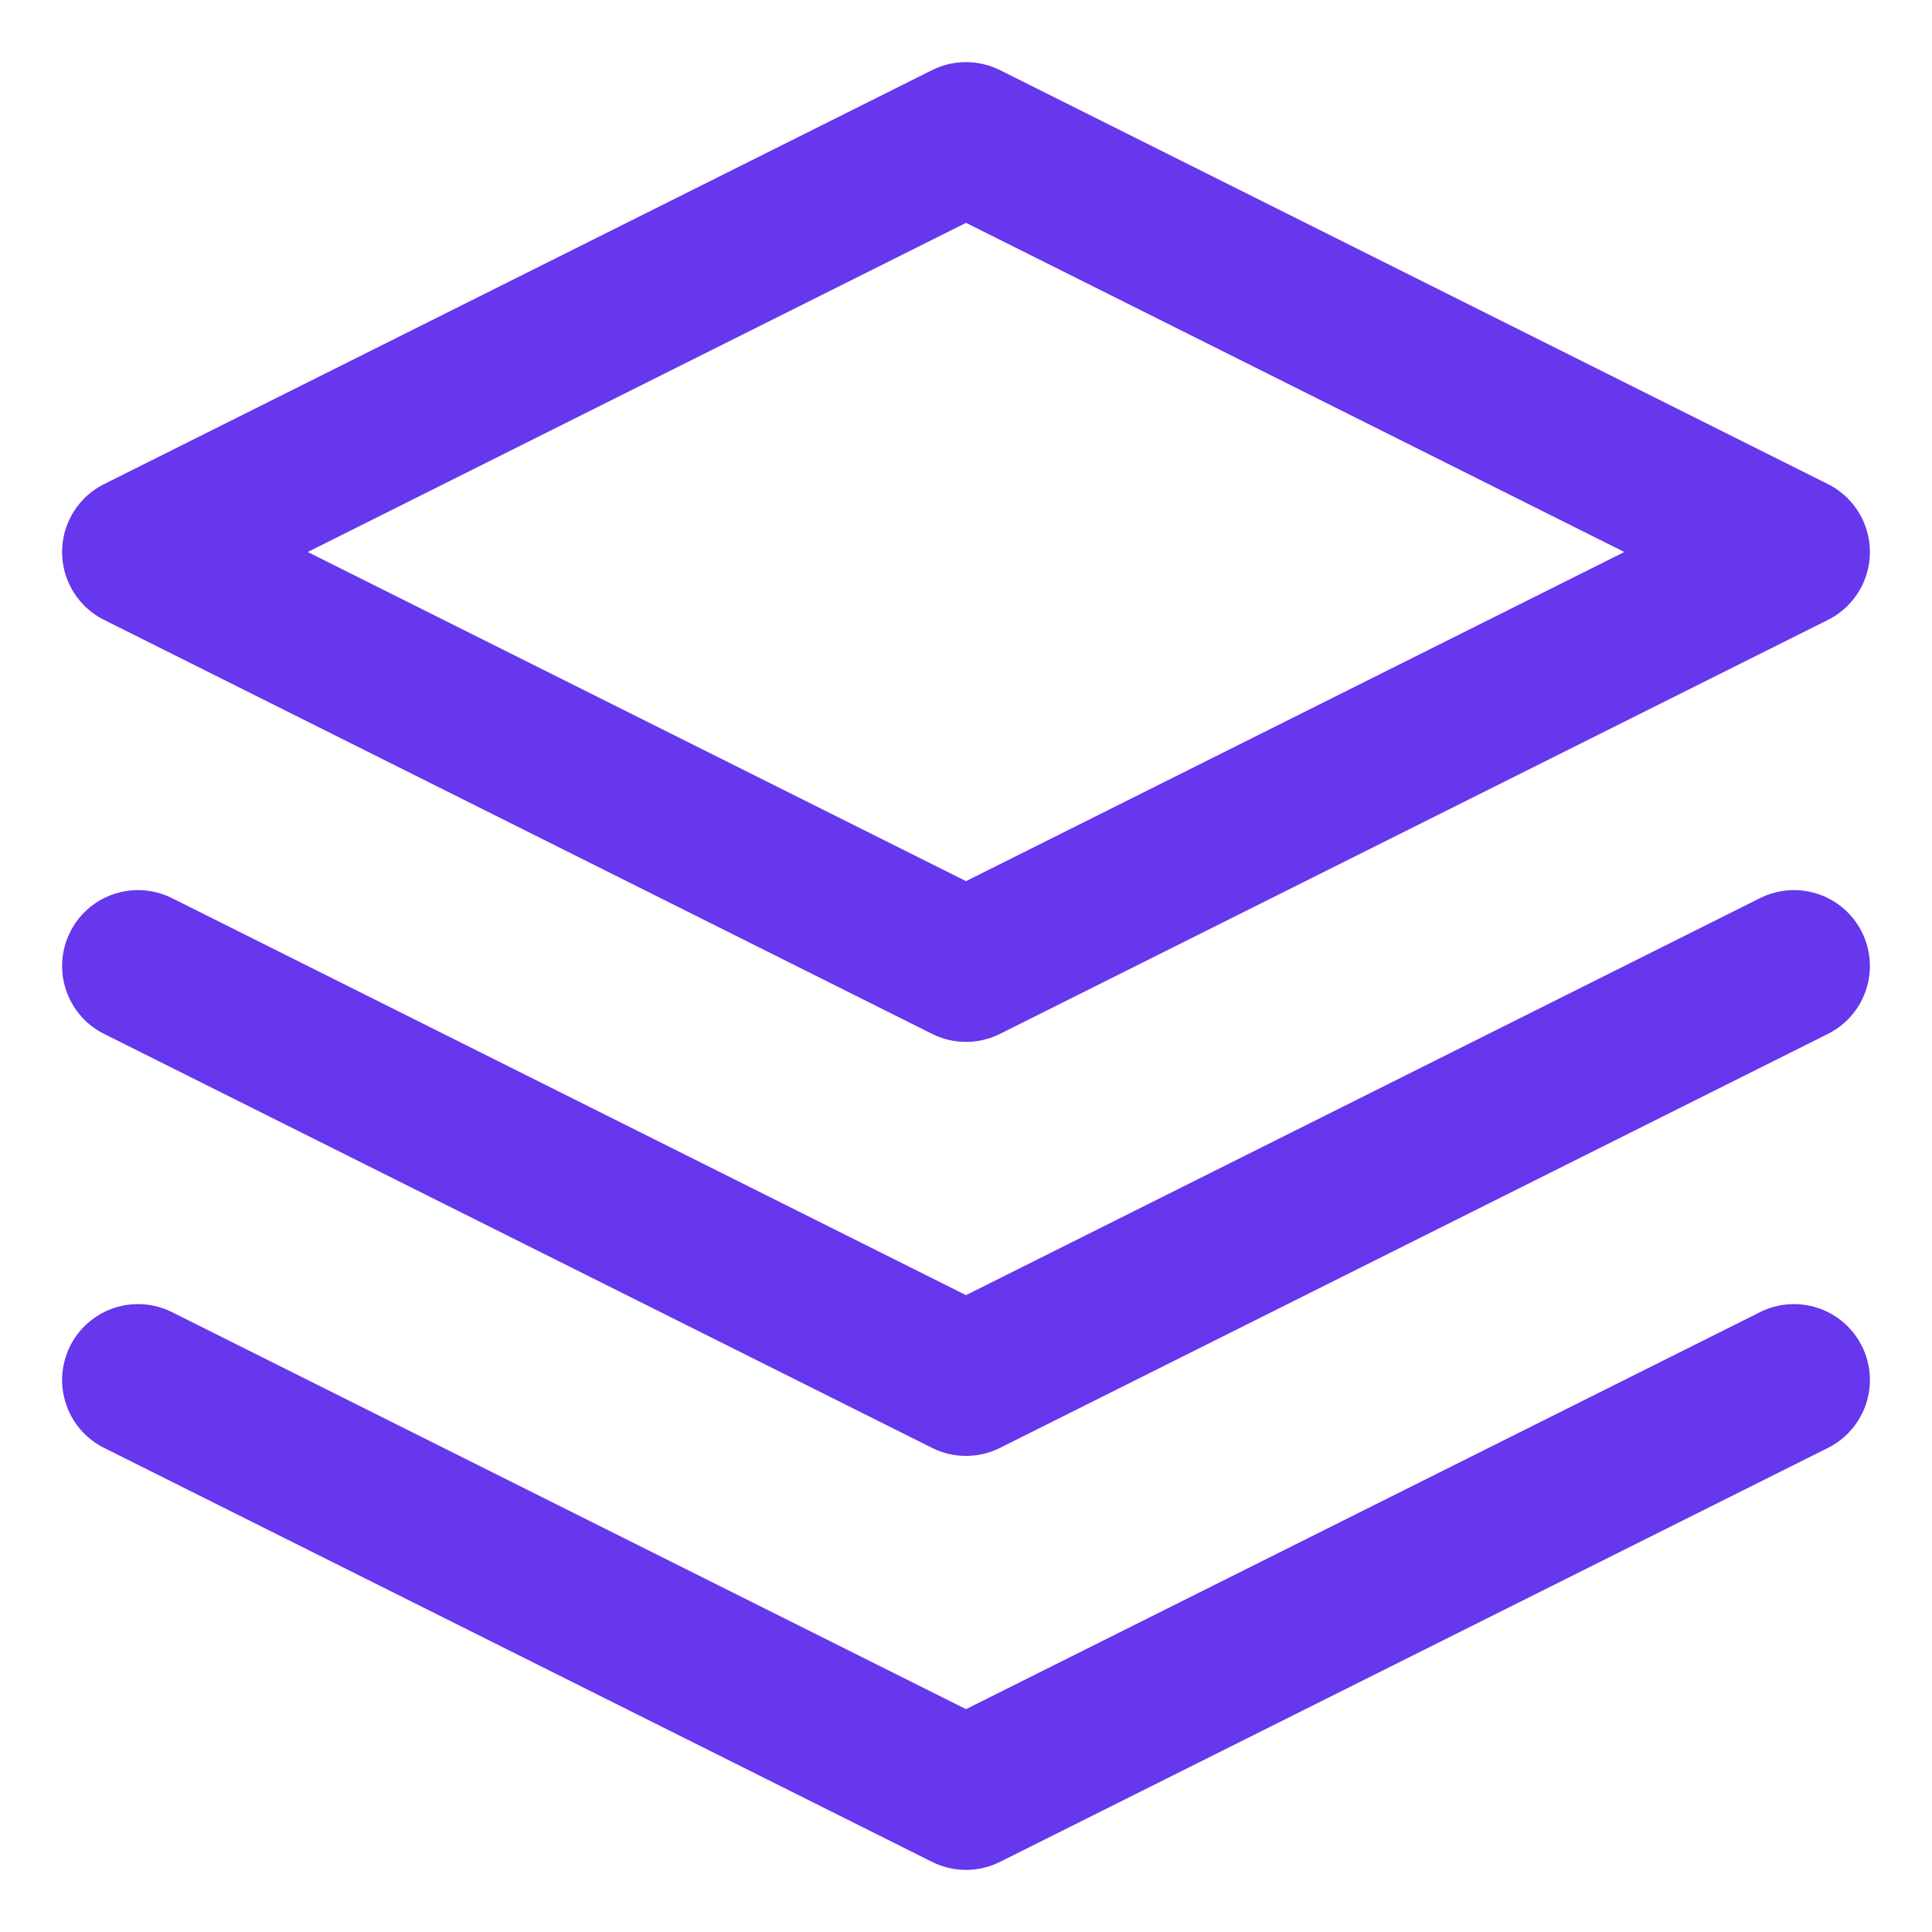 <svg width="14" height="14" viewBox="0 0 14 14" fill="none" xmlns="http://www.w3.org/2000/svg">
<path fill-rule="evenodd" clip-rule="evenodd" d="M7 1L1 4L7 7L13 4L7 1V1Z" stroke="#6637ED" stroke-width="1.1" stroke-linecap="round" stroke-linejoin="round"/>
<path d="M1 10L7 13L13 10" stroke="#6637ED" stroke-width="1.1" stroke-linecap="round" stroke-linejoin="round"/>
<path d="M1 7L7 10L13 7" stroke="#6637ED" stroke-width="1.1" stroke-linecap="round" stroke-linejoin="round"/>
</svg>
